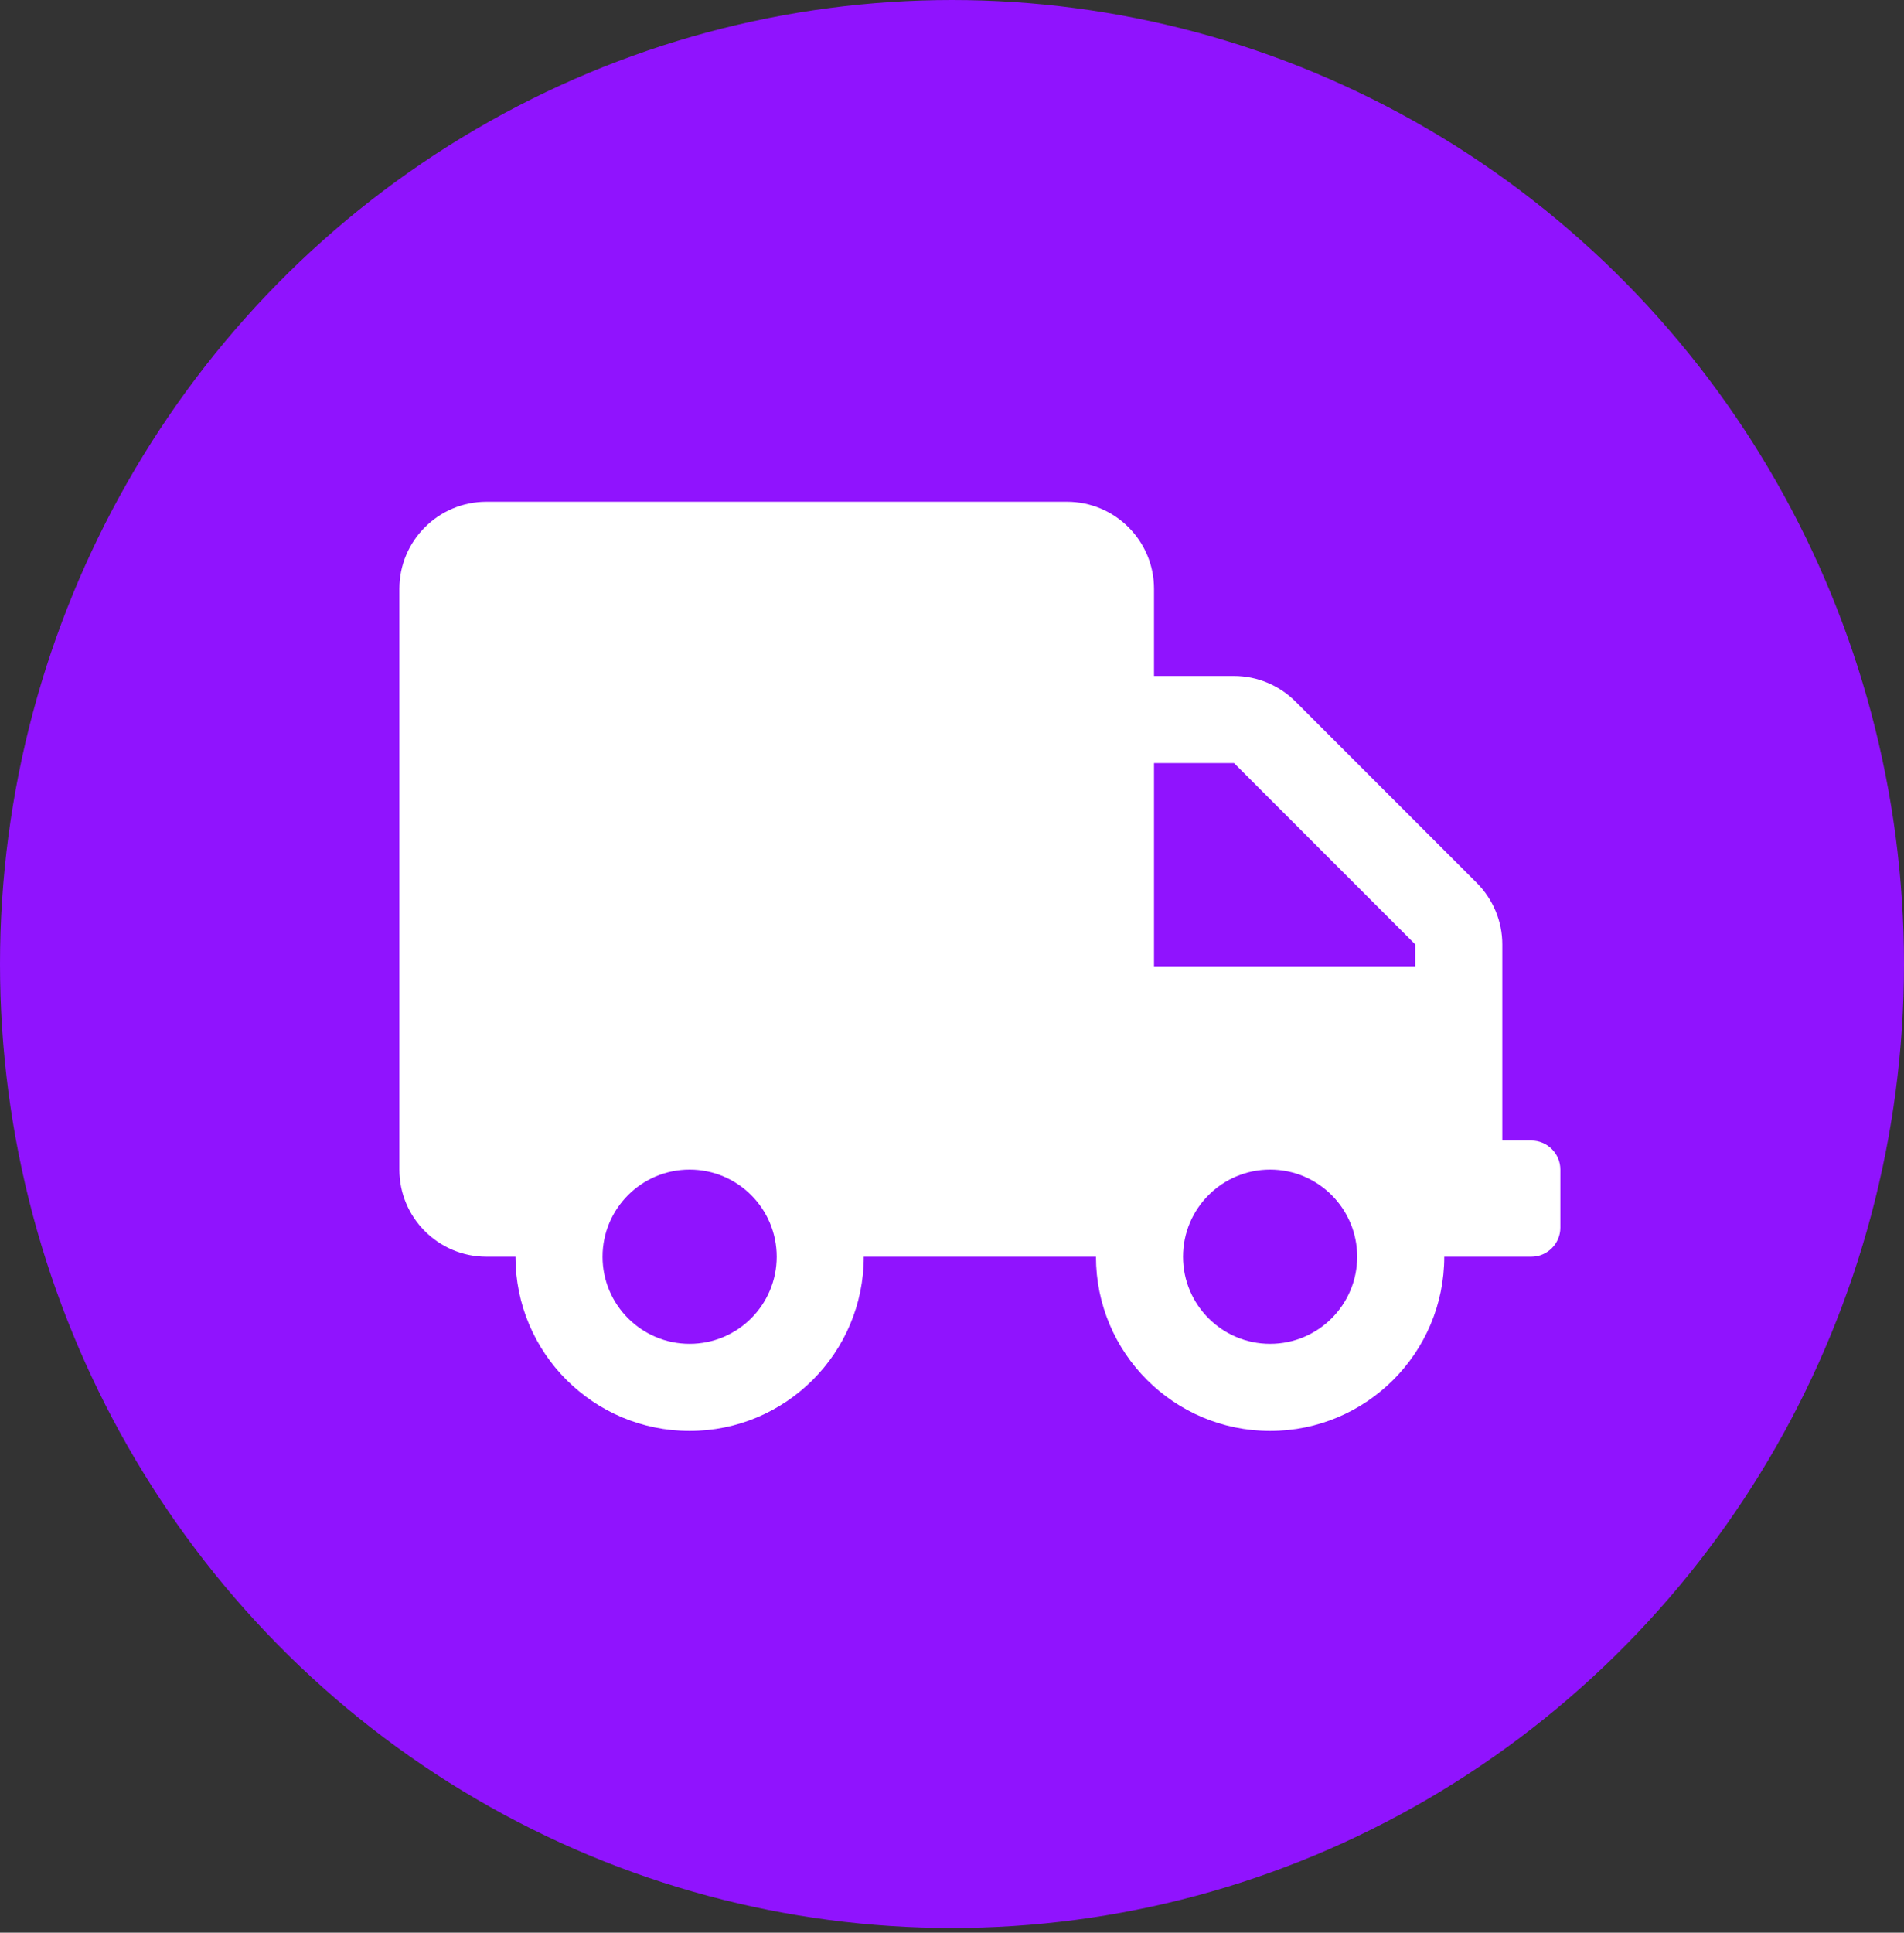 <?xml version="1.0" encoding="UTF-8"?>
<svg width="205px" height="208px" viewBox="0 0 205 208" version="1.1" xmlns="http://www.w3.org/2000/svg" xmlns:xlink="http://www.w3.org/1999/xlink">
    <rect x="0" y="0" width="205" height="208" fill="#333333" stroke="none"/>
    <!-- Generator: Sketch 58 (84663) - https://sketch.com -->
    <title>supply-chain-icon</title>
    <desc>Created with Sketch.</desc>
    <g id="Logos,-Icons,-Illustrations" stroke="none" stroke-width="1" fill="none" fill-rule="evenodd">
        <g id="supply-chain-icon">
            <ellipse id="Oval" fill="#9013FE" cx="102.5" cy="103.75" rx="102.5" ry="103.75"></ellipse>
            <path d="M164.875,122.75 L161.75,122.75 L161.75,101.637 C161.75,99.156 160.754,96.773 158.996,95.016 L139.484,75.504 C137.727,73.746 135.344,72.75 132.863,72.75 L124.25,72.75 L124.25,63.375 C124.25,58.199 120.051,54 114.875,54 L52.375,54 C47.199,54 43,58.199 43,63.375 L43,125.875 C43,131.051 47.199,135.25 52.375,135.25 L55.5,135.25 C55.5,145.602 63.898,154 74.25,154 C84.602,154 93,145.602 93,135.25 L118,135.25 C118,145.602 126.398,154 136.75,154 C147.102,154 155.5,145.602 155.5,135.25 L164.875,135.25 C166.594,135.25 168,133.844 168,132.125 L168,125.875 C168,124.156 166.594,122.75 164.875,122.75 Z M74.25,144.625 C69.074,144.625 64.875,140.426 64.875,135.25 C64.875,130.074 69.074,125.875 74.25,125.875 C79.426,125.875 83.625,130.074 83.625,135.25 C83.625,140.426 79.426,144.625 74.25,144.625 Z M136.75,144.625 C131.574,144.625 127.375,140.426 127.375,135.25 C127.375,130.074 131.574,125.875 136.75,125.875 C141.926,125.875 146.125,130.074 146.125,135.25 C146.125,140.426 141.926,144.625 136.75,144.625 Z M152.375,104 L124.25,104 L124.25,82.125 L132.863,82.125 L152.375,101.637 L152.375,104 Z" id="Shape" fill="#FFFFFF" fill-rule="nonzero"></path>
        </g>
    </g>
</svg>